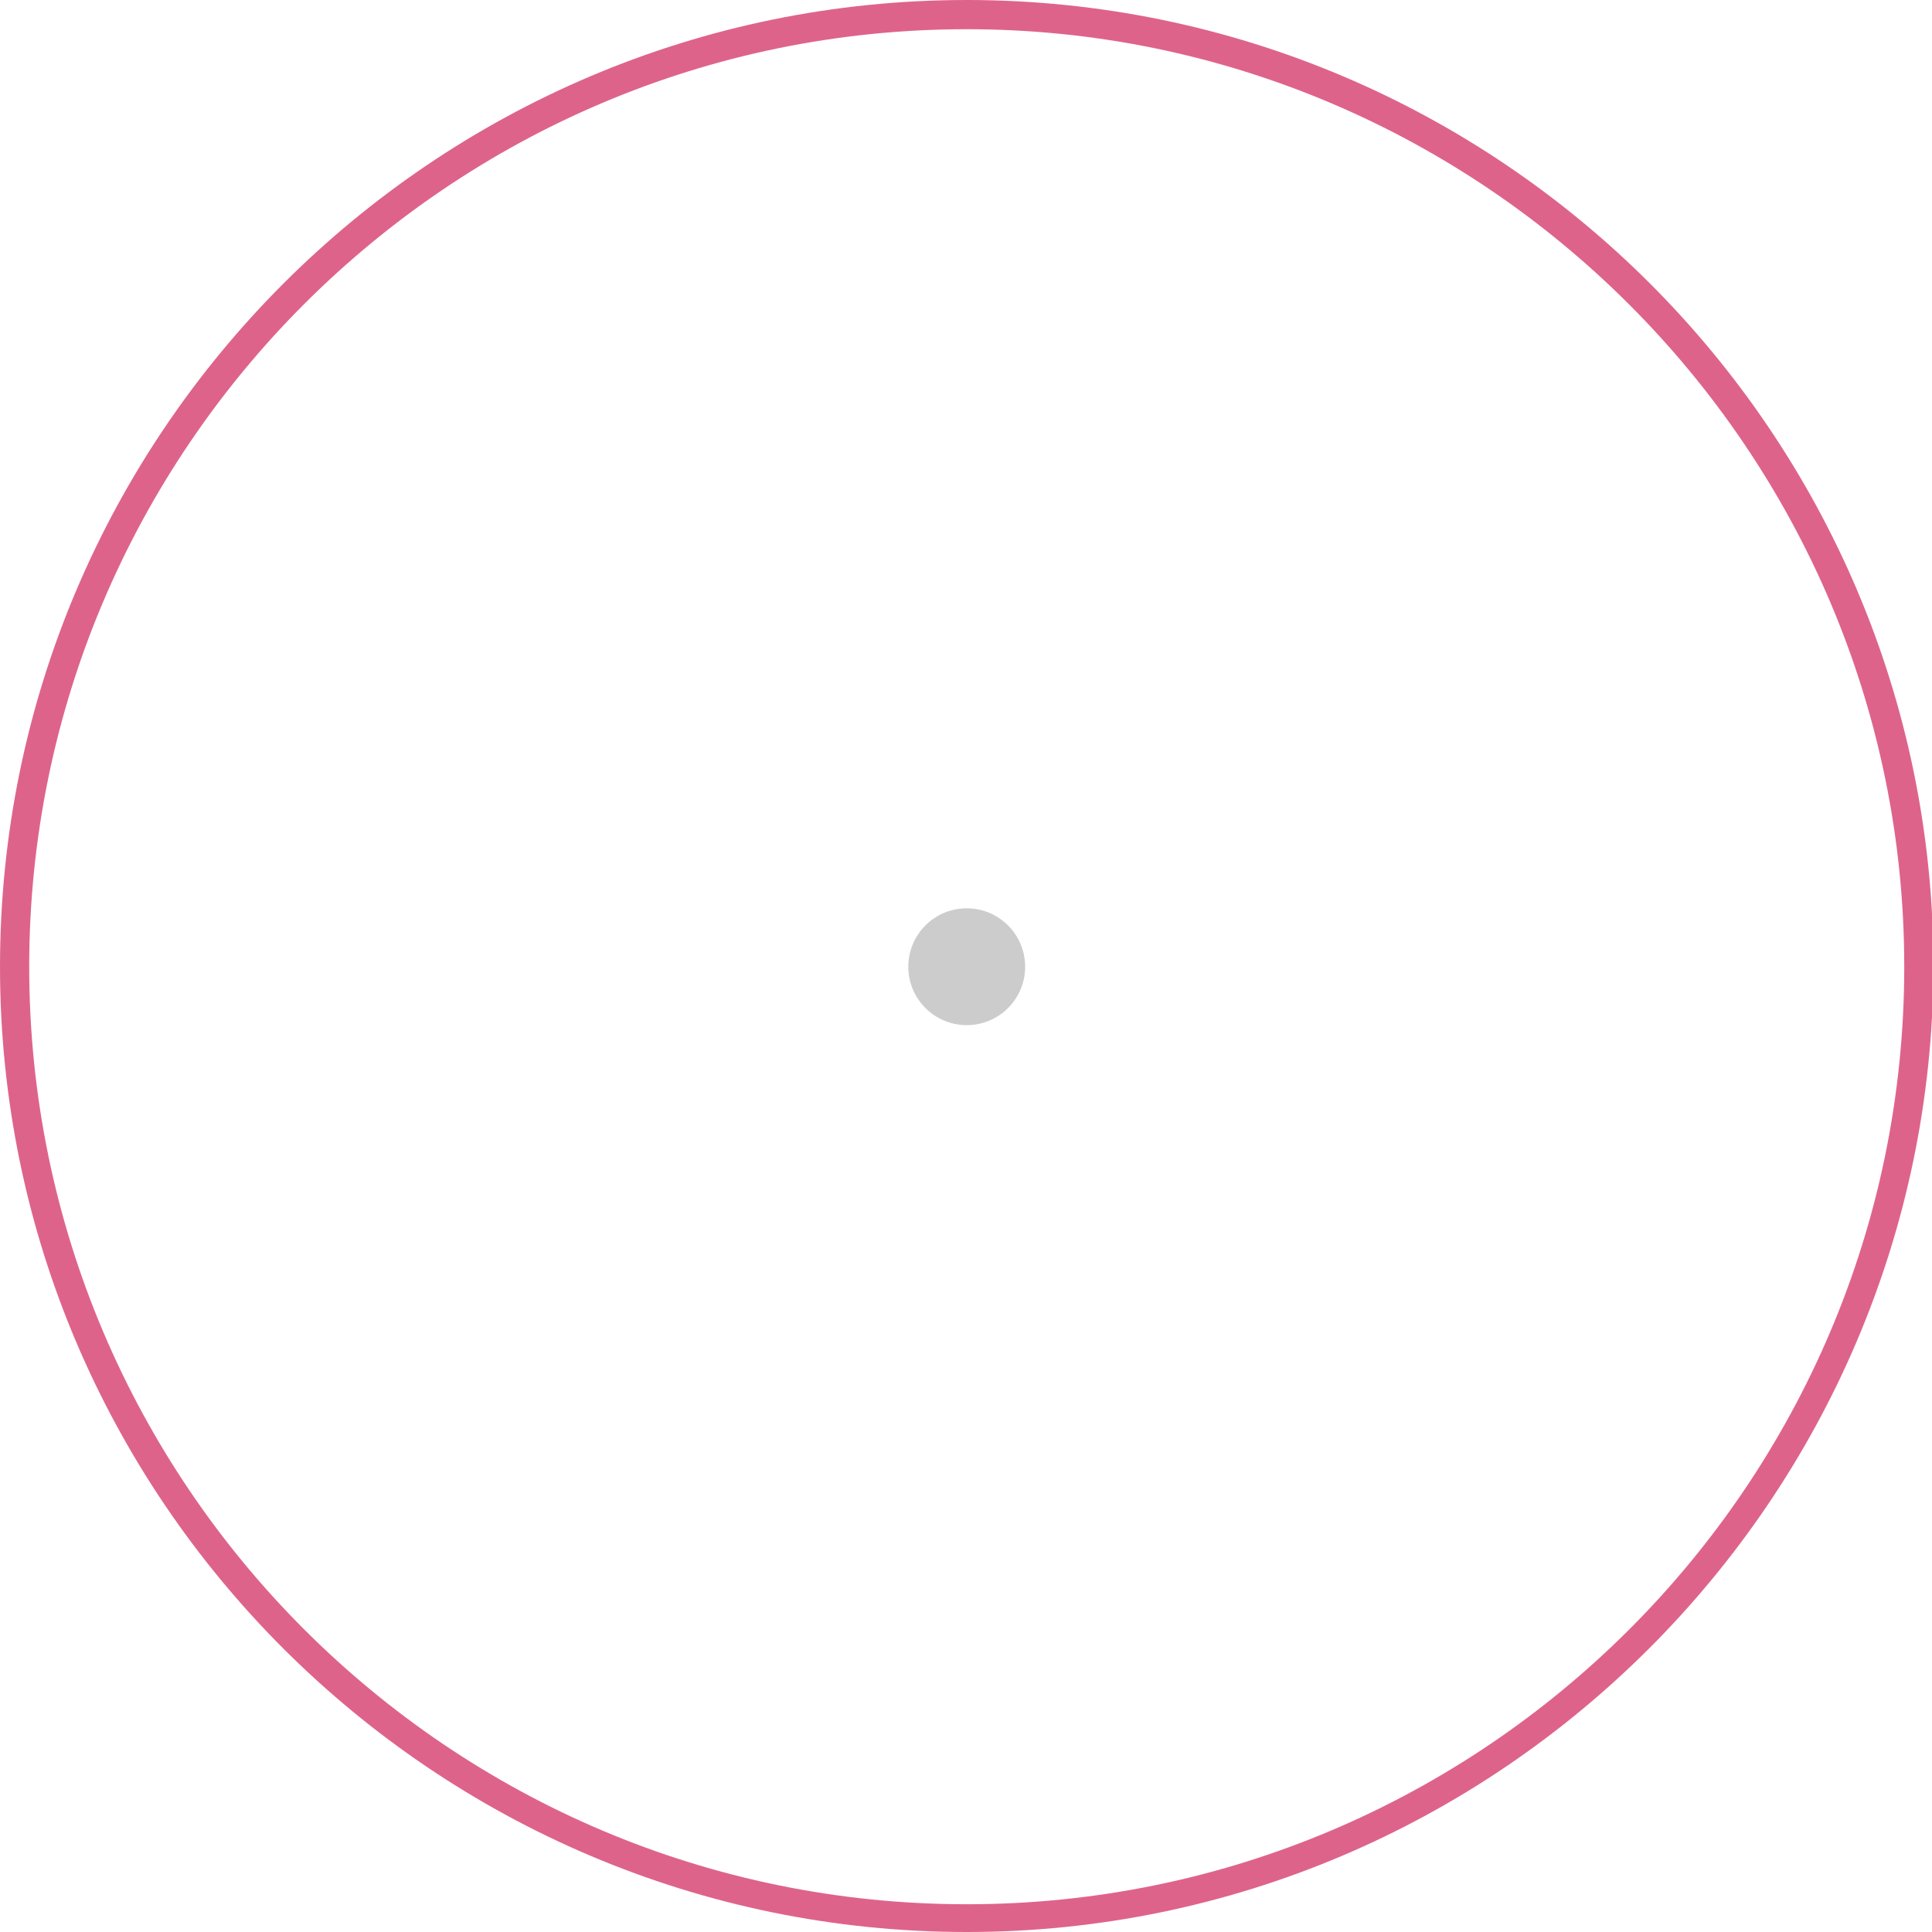 <?xml version="1.0" encoding="utf-8"?>
<!-- Generator: Adobe Illustrator 21.1.0, SVG Export Plug-In . SVG Version: 6.00 Build 0)  -->
<!DOCTYPE svg PUBLIC "-//W3C//DTD SVG 1.1//EN" "http://www.w3.org/Graphics/SVG/1.1/DTD/svg11.dtd">
<svg version="1.1" id="Layer_1" xmlns="http://www.w3.org/2000/svg" xmlns:xlink="http://www.w3.org/1999/xlink" x="0px" y="0px"
	 viewBox="0 0 132.3 132.3" style="enable-background:new 0 0 132.3 132.3;" xml:space="preserve">
<style type="text/css">
	.st0{fill:#CCCCCC;}
	.st1{fill:#DE638B;}
</style>
<circle class="st0" cx="66.2" cy="66.2" r="4"/>
<path class="st1" d="M66.2,132.3C29.7,132.3,0,102.6,0,66.2C0,29.7,29.7,0,66.2,0s66.2,29.7,66.2,66.2
	C132.3,102.6,102.6,132.3,66.2,132.3z M66.2,2C30.8,2,2,30.8,2,66.2s28.8,64.2,64.2,64.2c35.4,0,64.2-28.8,64.2-64.2S101.5,2,66.2,2
	z"/>
</svg>
